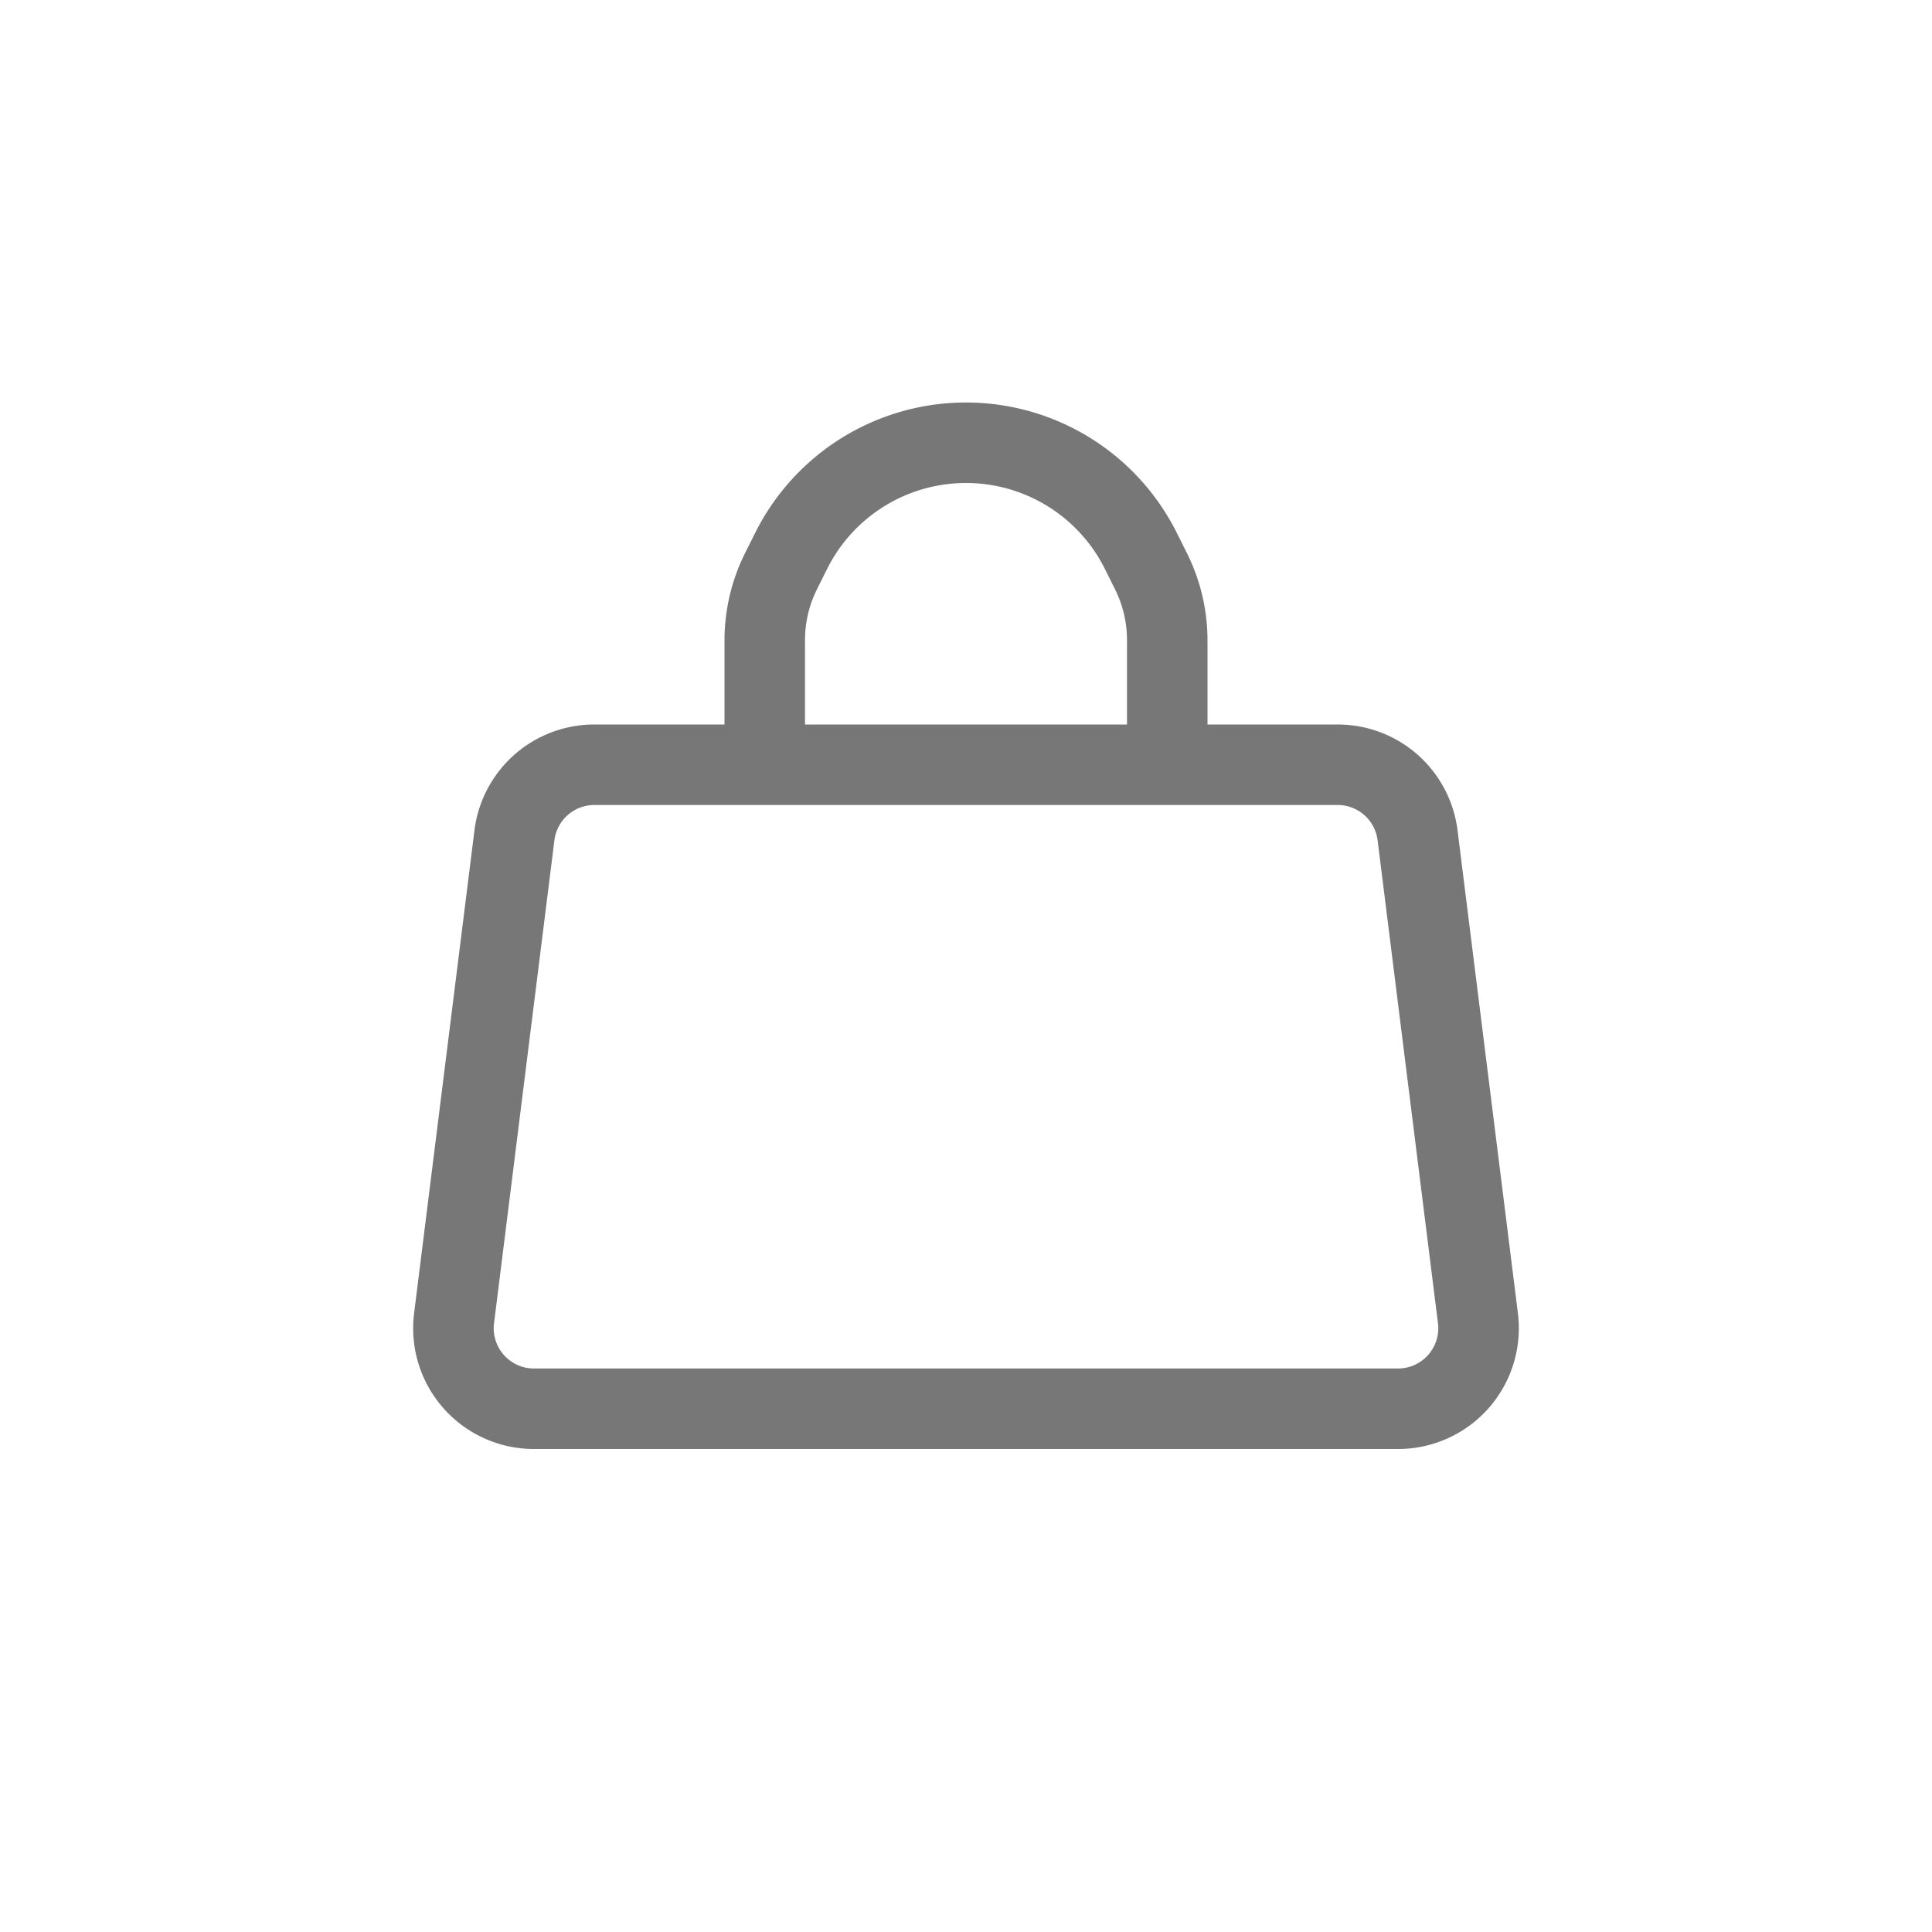 <svg xmlns:xlink="http://www.w3.org/1999/xlink" xmlns="http://www.w3.org/2000/svg" class="MuiSvgIcon-root MuiSvgIcon-fontSizeInherit appshell-fp-1cw4hi4" focusable="false" aria-hidden="true" viewBox="0 0 24 24" data-testid="MiniBagIcon" data-di-res-id="d9bbfa67-2dca7e27" data-di-rand="1702151524665" width="30"  height="30" ><path d="M15 9V7.954a2.43 2.43 0 0 0-.256-1.084l-.126-.252a2.927 2.927 0 0 0-5.236 0l-.126.252A2.423 2.423 0 0 0 9 7.954V9H7.383a1.5 1.5 0 0 0-1.489 1.314l-.75 6A1.5 1.5 0 0 0 6.633 18h10.734a1.5 1.5 0 0 0 1.489-1.686l-.75-6A1.5 1.5 0 0 0 16.617 9zm-3-3c.73 0 1.397.412 1.724 1.065l.126.253c.099.197.15.415.15.636V9h-4V7.954c0-.221.051-.439.15-.636l.126-.253A1.927 1.927 0 0 1 12 6zm-4.617 4h9.234a.5.5 0 0 1 .496.438l.75 6a.5.5 0 0 1-.496.562H6.633a.5.5 0 0 1-.496-.562l.75-6A.5.5 0 0 1 7.383 10z" fill="#777777"></path></svg>